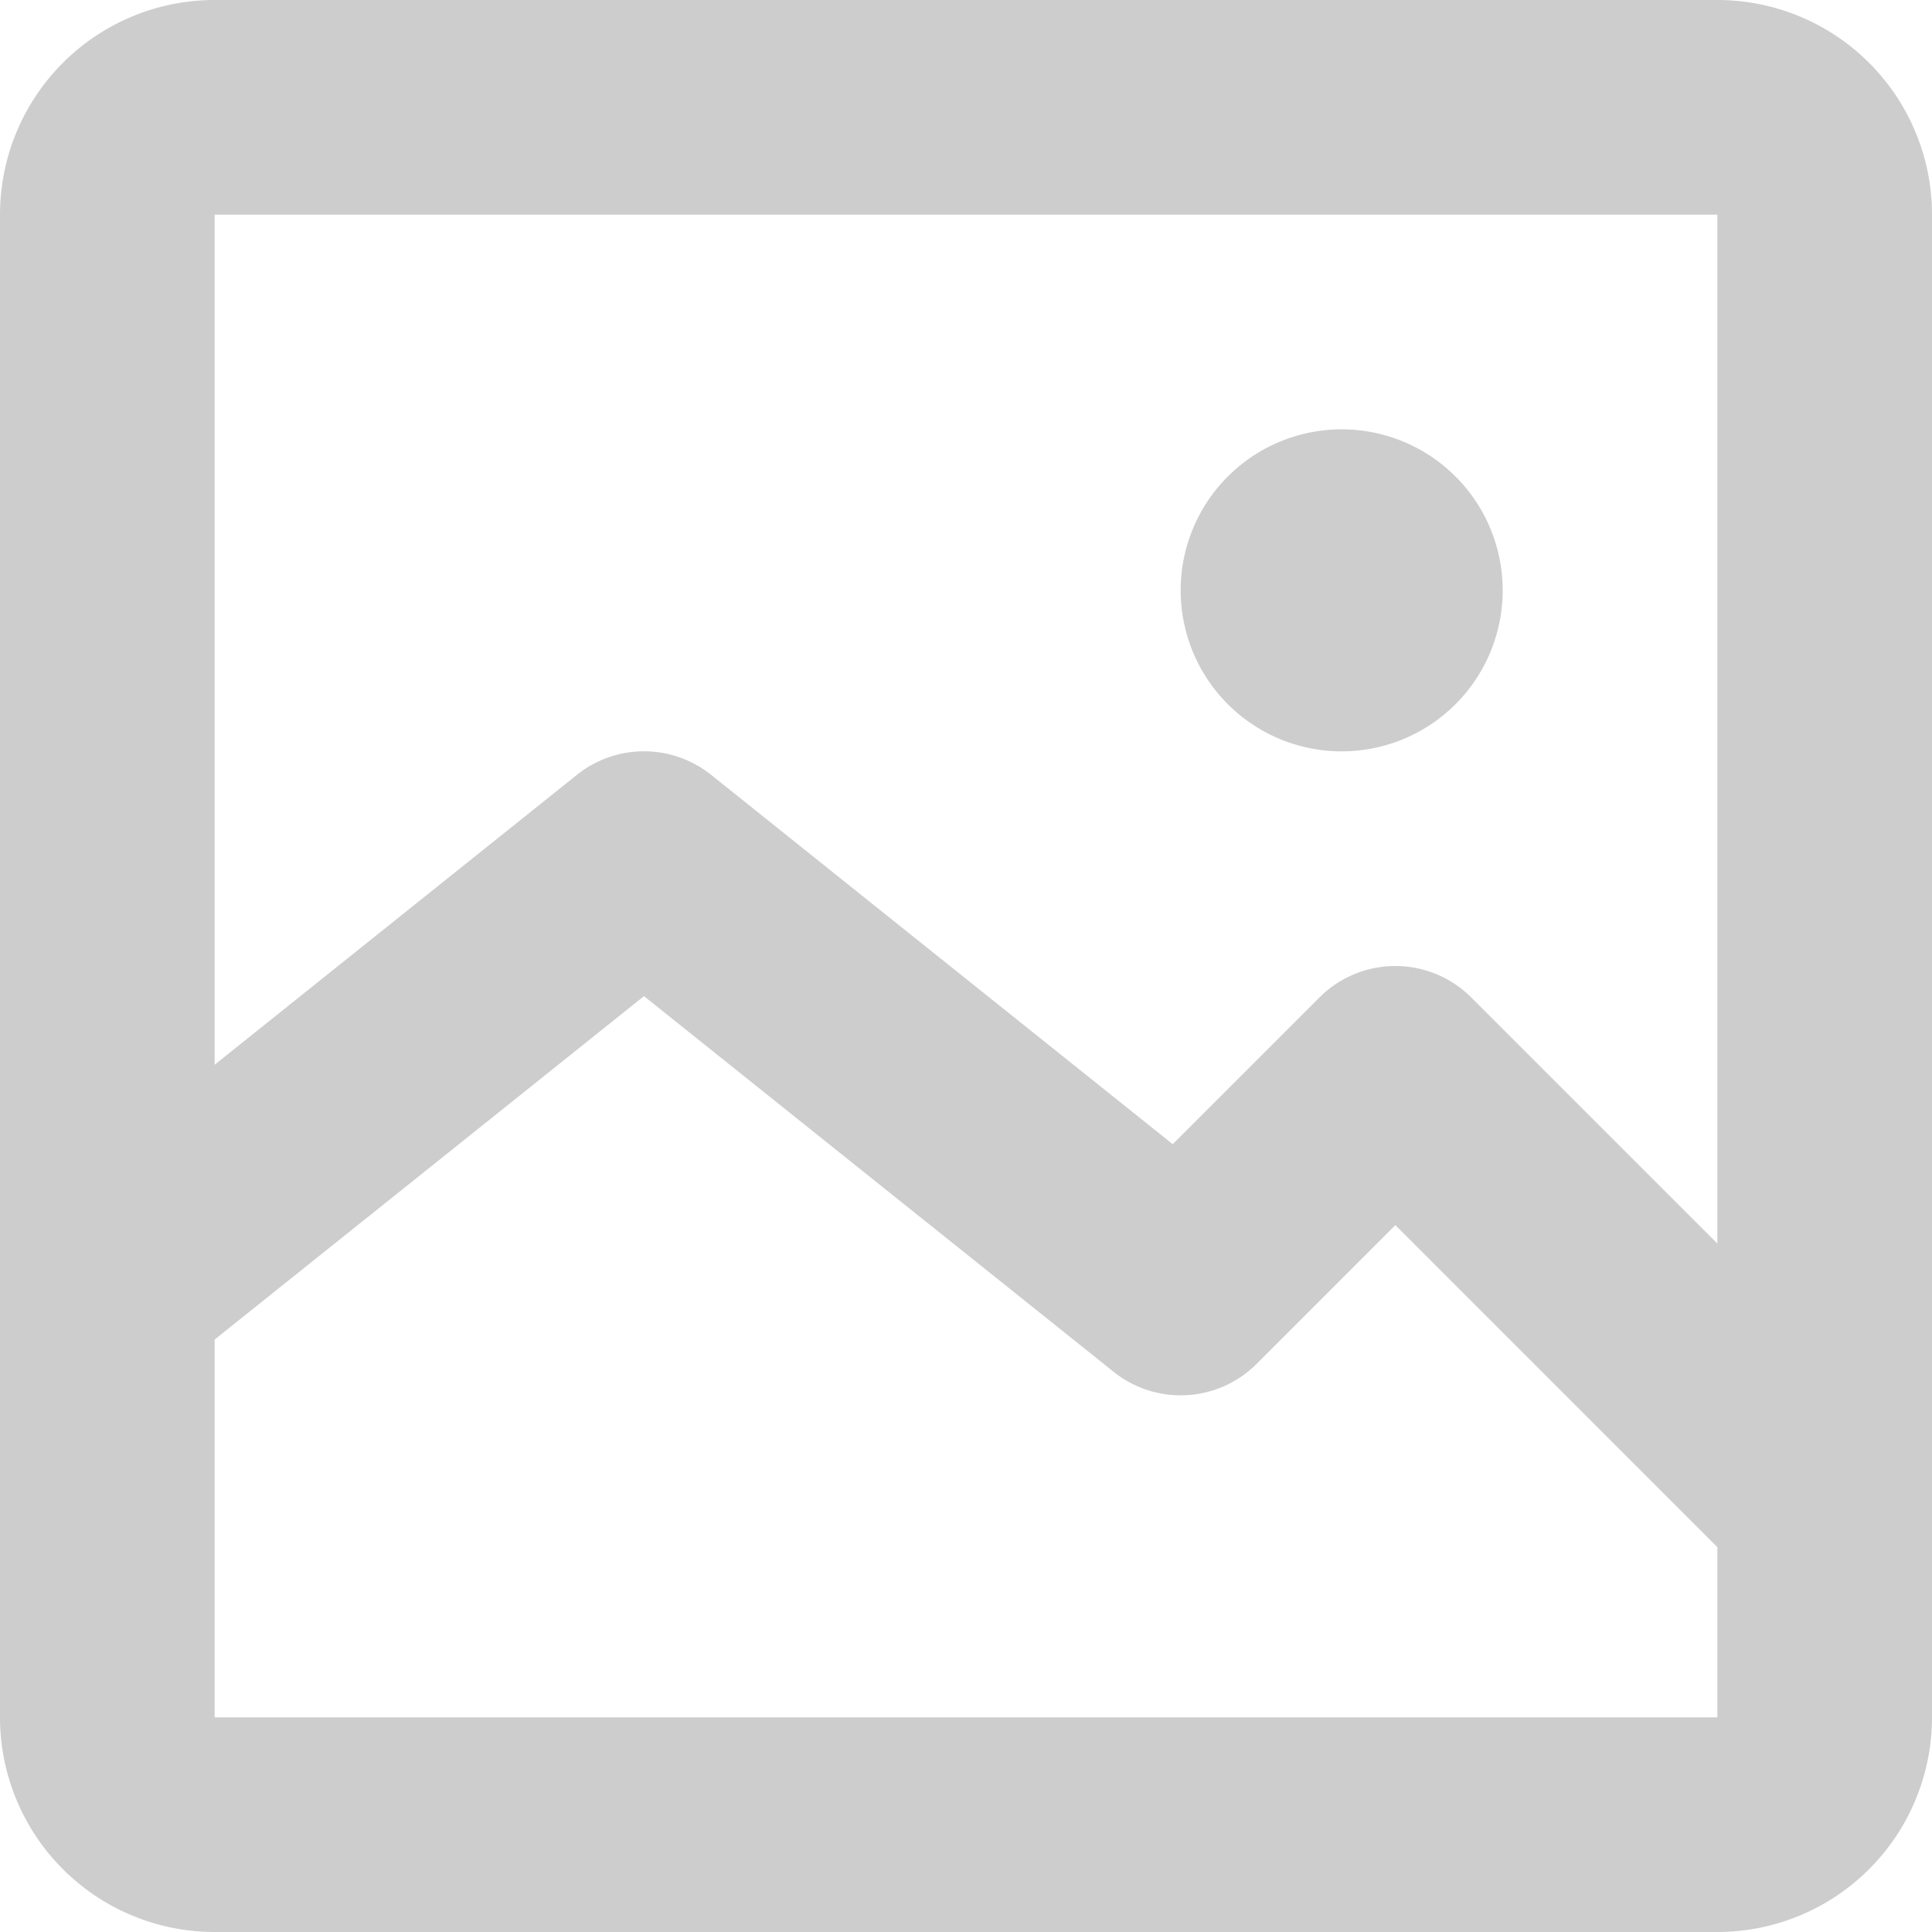 <svg width="40" height="40" fill="none" xmlns="http://www.w3.org/2000/svg"><path d="M27.778 15.556a3.333 3.333 0 1 0 0-6.667 3.333 3.333 0 0 0 0 6.667Z" fill="#CDCDCD"/><path d="M0 4.444A4.444 4.444 0 0 1 4.444 0h31.112A4.444 4.444 0 0 1 40 4.444v31.112A4.444 4.444 0 0 1 35.556 40H4.444A4.444 4.444 0 0 1 0 35.556V4.444Zm35.556 0H4.444v17.6l7.501-6.002a2.222 2.222 0 0 1 2.777 0l9.558 7.647 3.038-3.038a2.222 2.222 0 0 1 3.142 0l5.096 5.095V4.444ZM4.444 35.556h31.112v-3.524l-6.667-6.667-2.873 2.873c-.8.8-2.075.871-2.96.164l-9.723-7.778-8.889 7.11v7.822Z" fill="#CDCDCD"/></svg>
